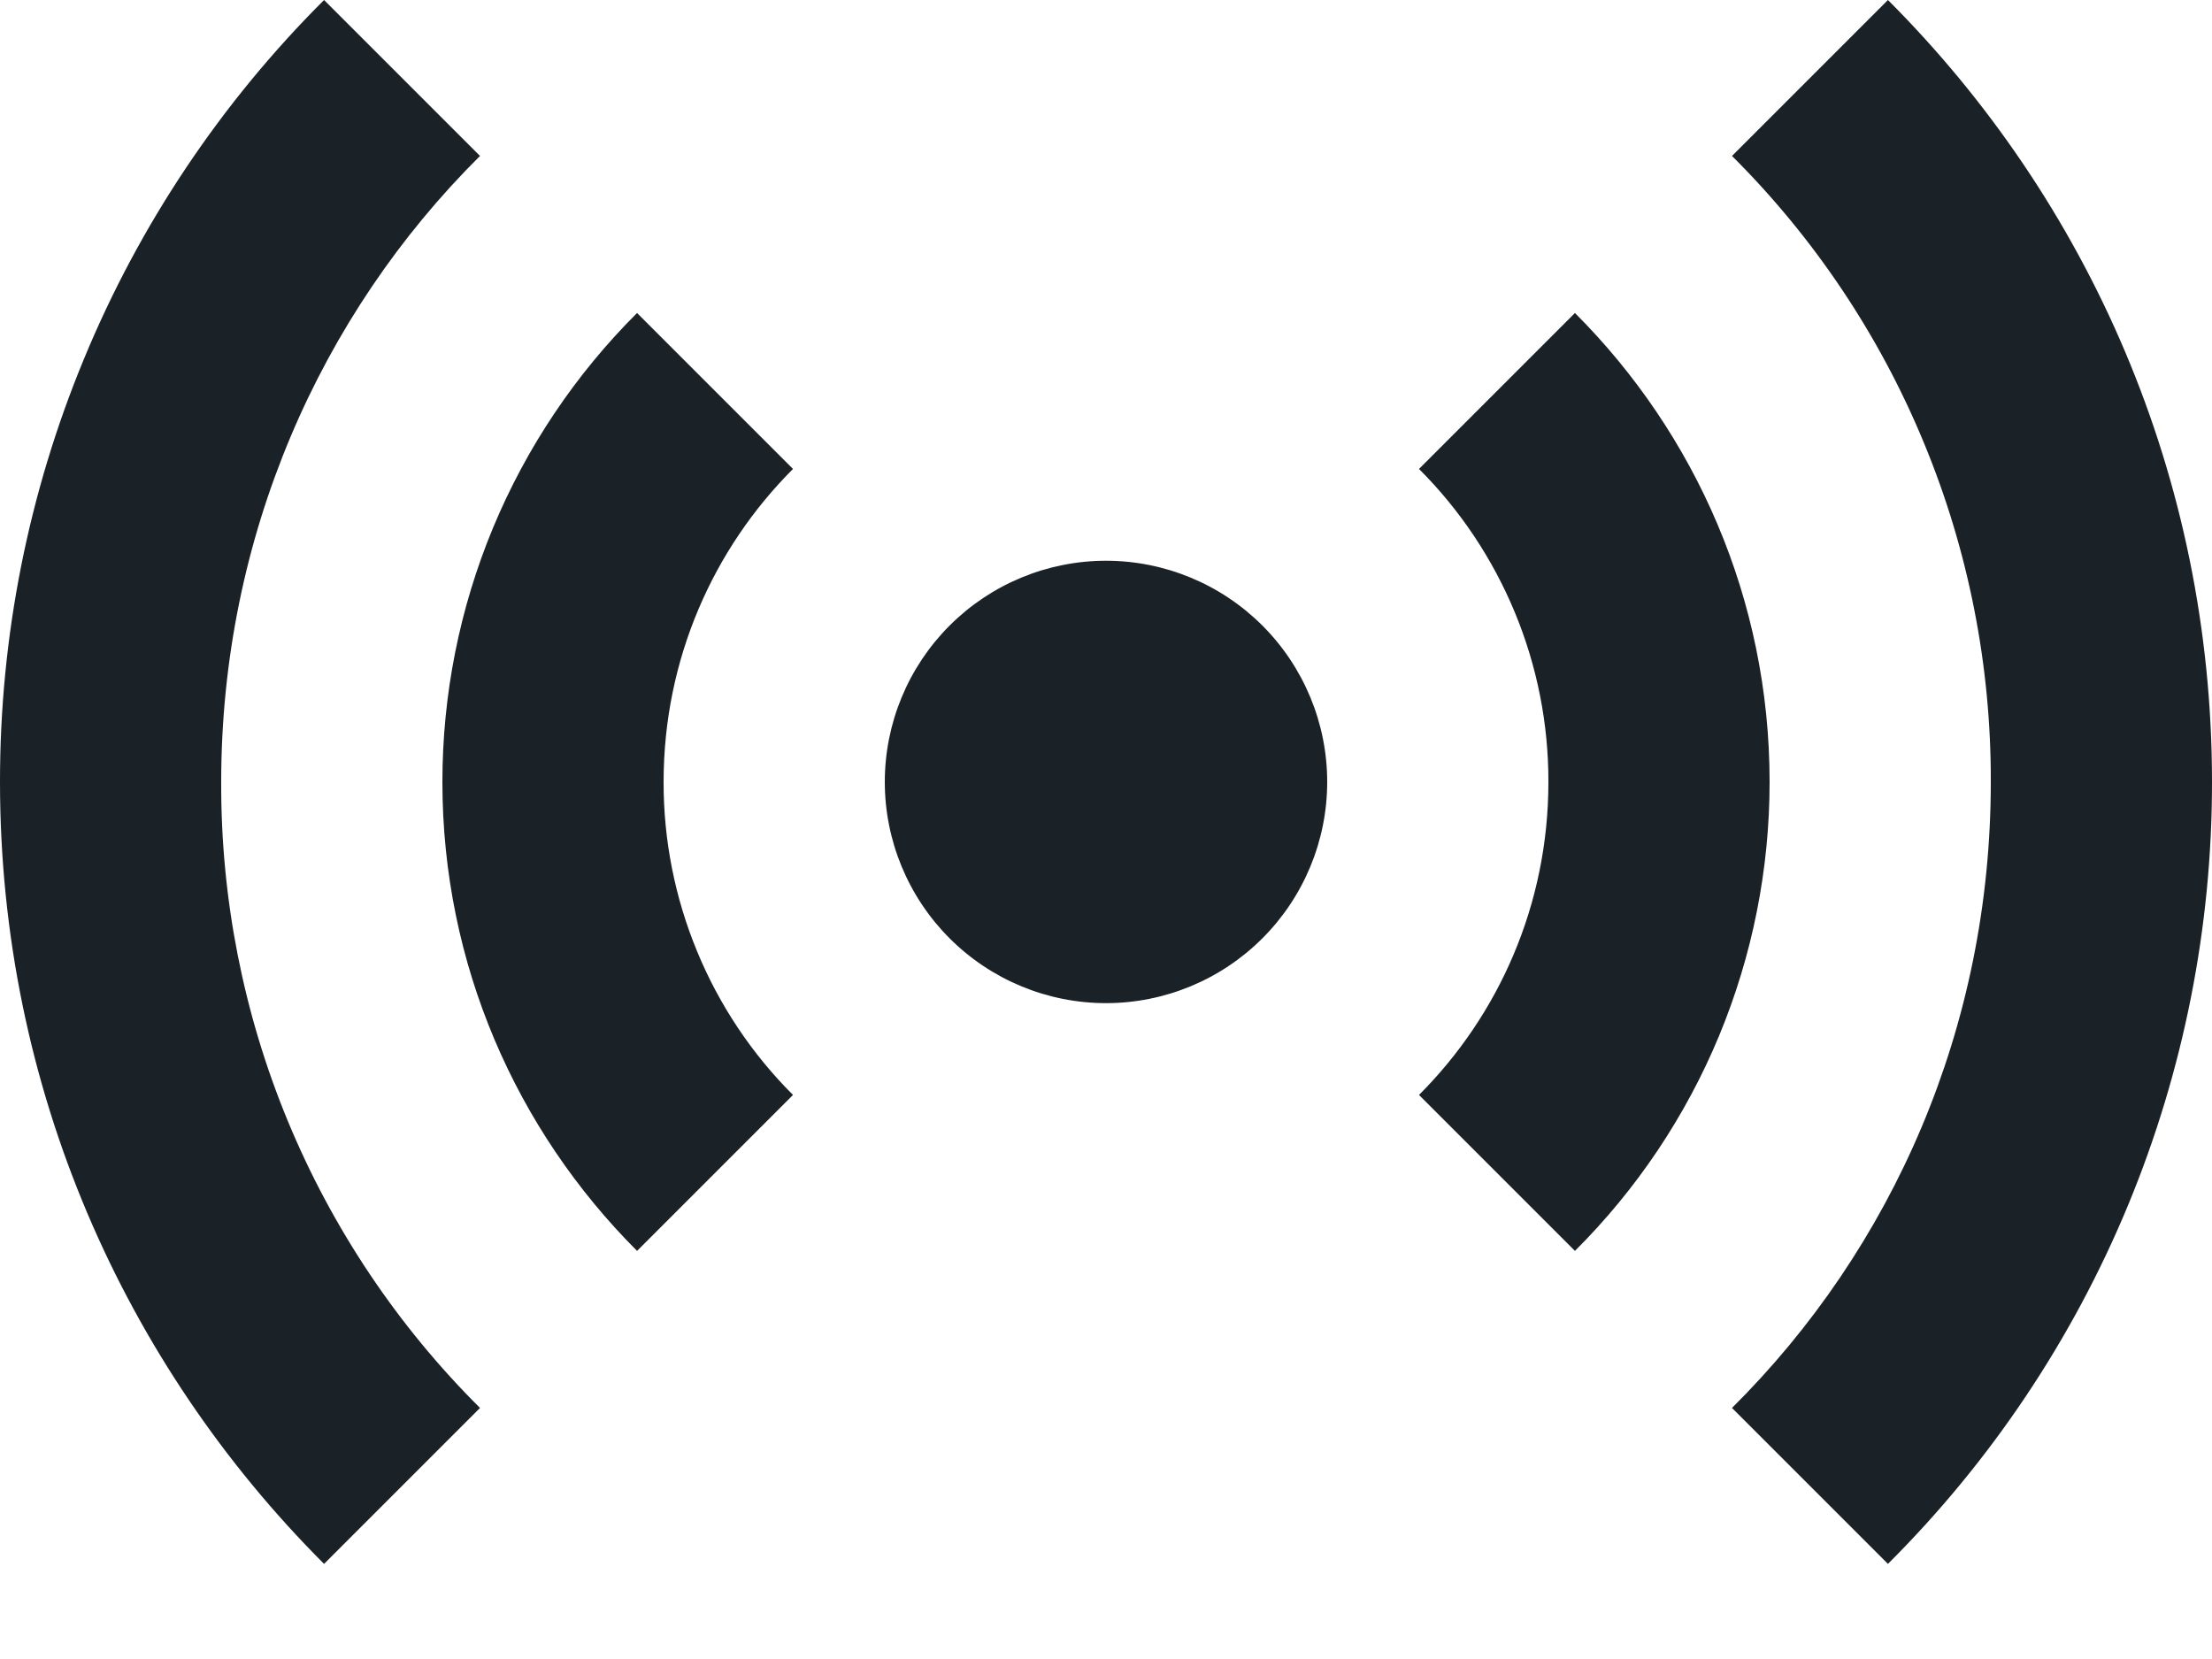 <svg width="20" height="15" viewBox="0 0 20 15" fill="none" xmlns="http://www.w3.org/2000/svg">
<path d="M2.93 0C2 0.927 1.262 2.029 0.76 3.243C0.257 4.456 -0.001 5.757 5.7577e-06 7.07C5.7577e-06 9.83 1.12 12.33 2.93 14.14L4.34 12.73C3.595 11.989 3.004 11.106 2.602 10.135C2.2 9.163 1.996 8.121 2 7.07C2 4.86 2.89 2.85 4.34 1.41L2.93 0ZM17.07 0L15.66 1.41C16.405 2.152 16.995 3.034 17.396 4.006C17.798 4.977 18.003 6.019 18 7.07C18 9.29 17.11 11.29 15.66 12.73L17.07 14.14C18 13.213 18.738 12.111 19.241 10.897C19.743 9.684 20.001 8.383 20 7.07C20 4.31 18.88 1.81 17.07 0ZM5.76 2.83C5.202 3.386 4.759 4.047 4.457 4.774C4.155 5.502 4 6.282 4 7.07C4 8.72 4.67 10.22 5.76 11.31L7.17 9.9C6.798 9.529 6.503 9.087 6.303 8.602C6.102 8.116 5.999 7.596 6 7.07C6 5.96 6.45 4.96 7.17 4.24L5.76 2.83ZM14.24 2.83L12.83 4.24C13.202 4.611 13.496 5.053 13.697 5.538C13.898 6.024 14.001 6.544 14 7.07C14 8.18 13.55 9.18 12.83 9.9L14.24 11.31C14.798 10.754 15.241 10.093 15.543 9.366C15.845 8.638 16 7.858 16 7.07C16 5.42 15.33 3.92 14.24 2.83ZM10 5.07C9.47 5.07 8.961 5.281 8.586 5.656C8.211 6.031 8 6.54 8 7.07C8 7.6 8.211 8.109 8.586 8.484C8.961 8.859 9.47 9.07 10 9.07C10.53 9.07 11.039 8.859 11.414 8.484C11.789 8.109 12 7.6 12 7.07C12 6.54 11.789 6.031 11.414 5.656C11.039 5.281 10.53 5.07 10 5.07Z" fill="#1B2227"/>
</svg>
